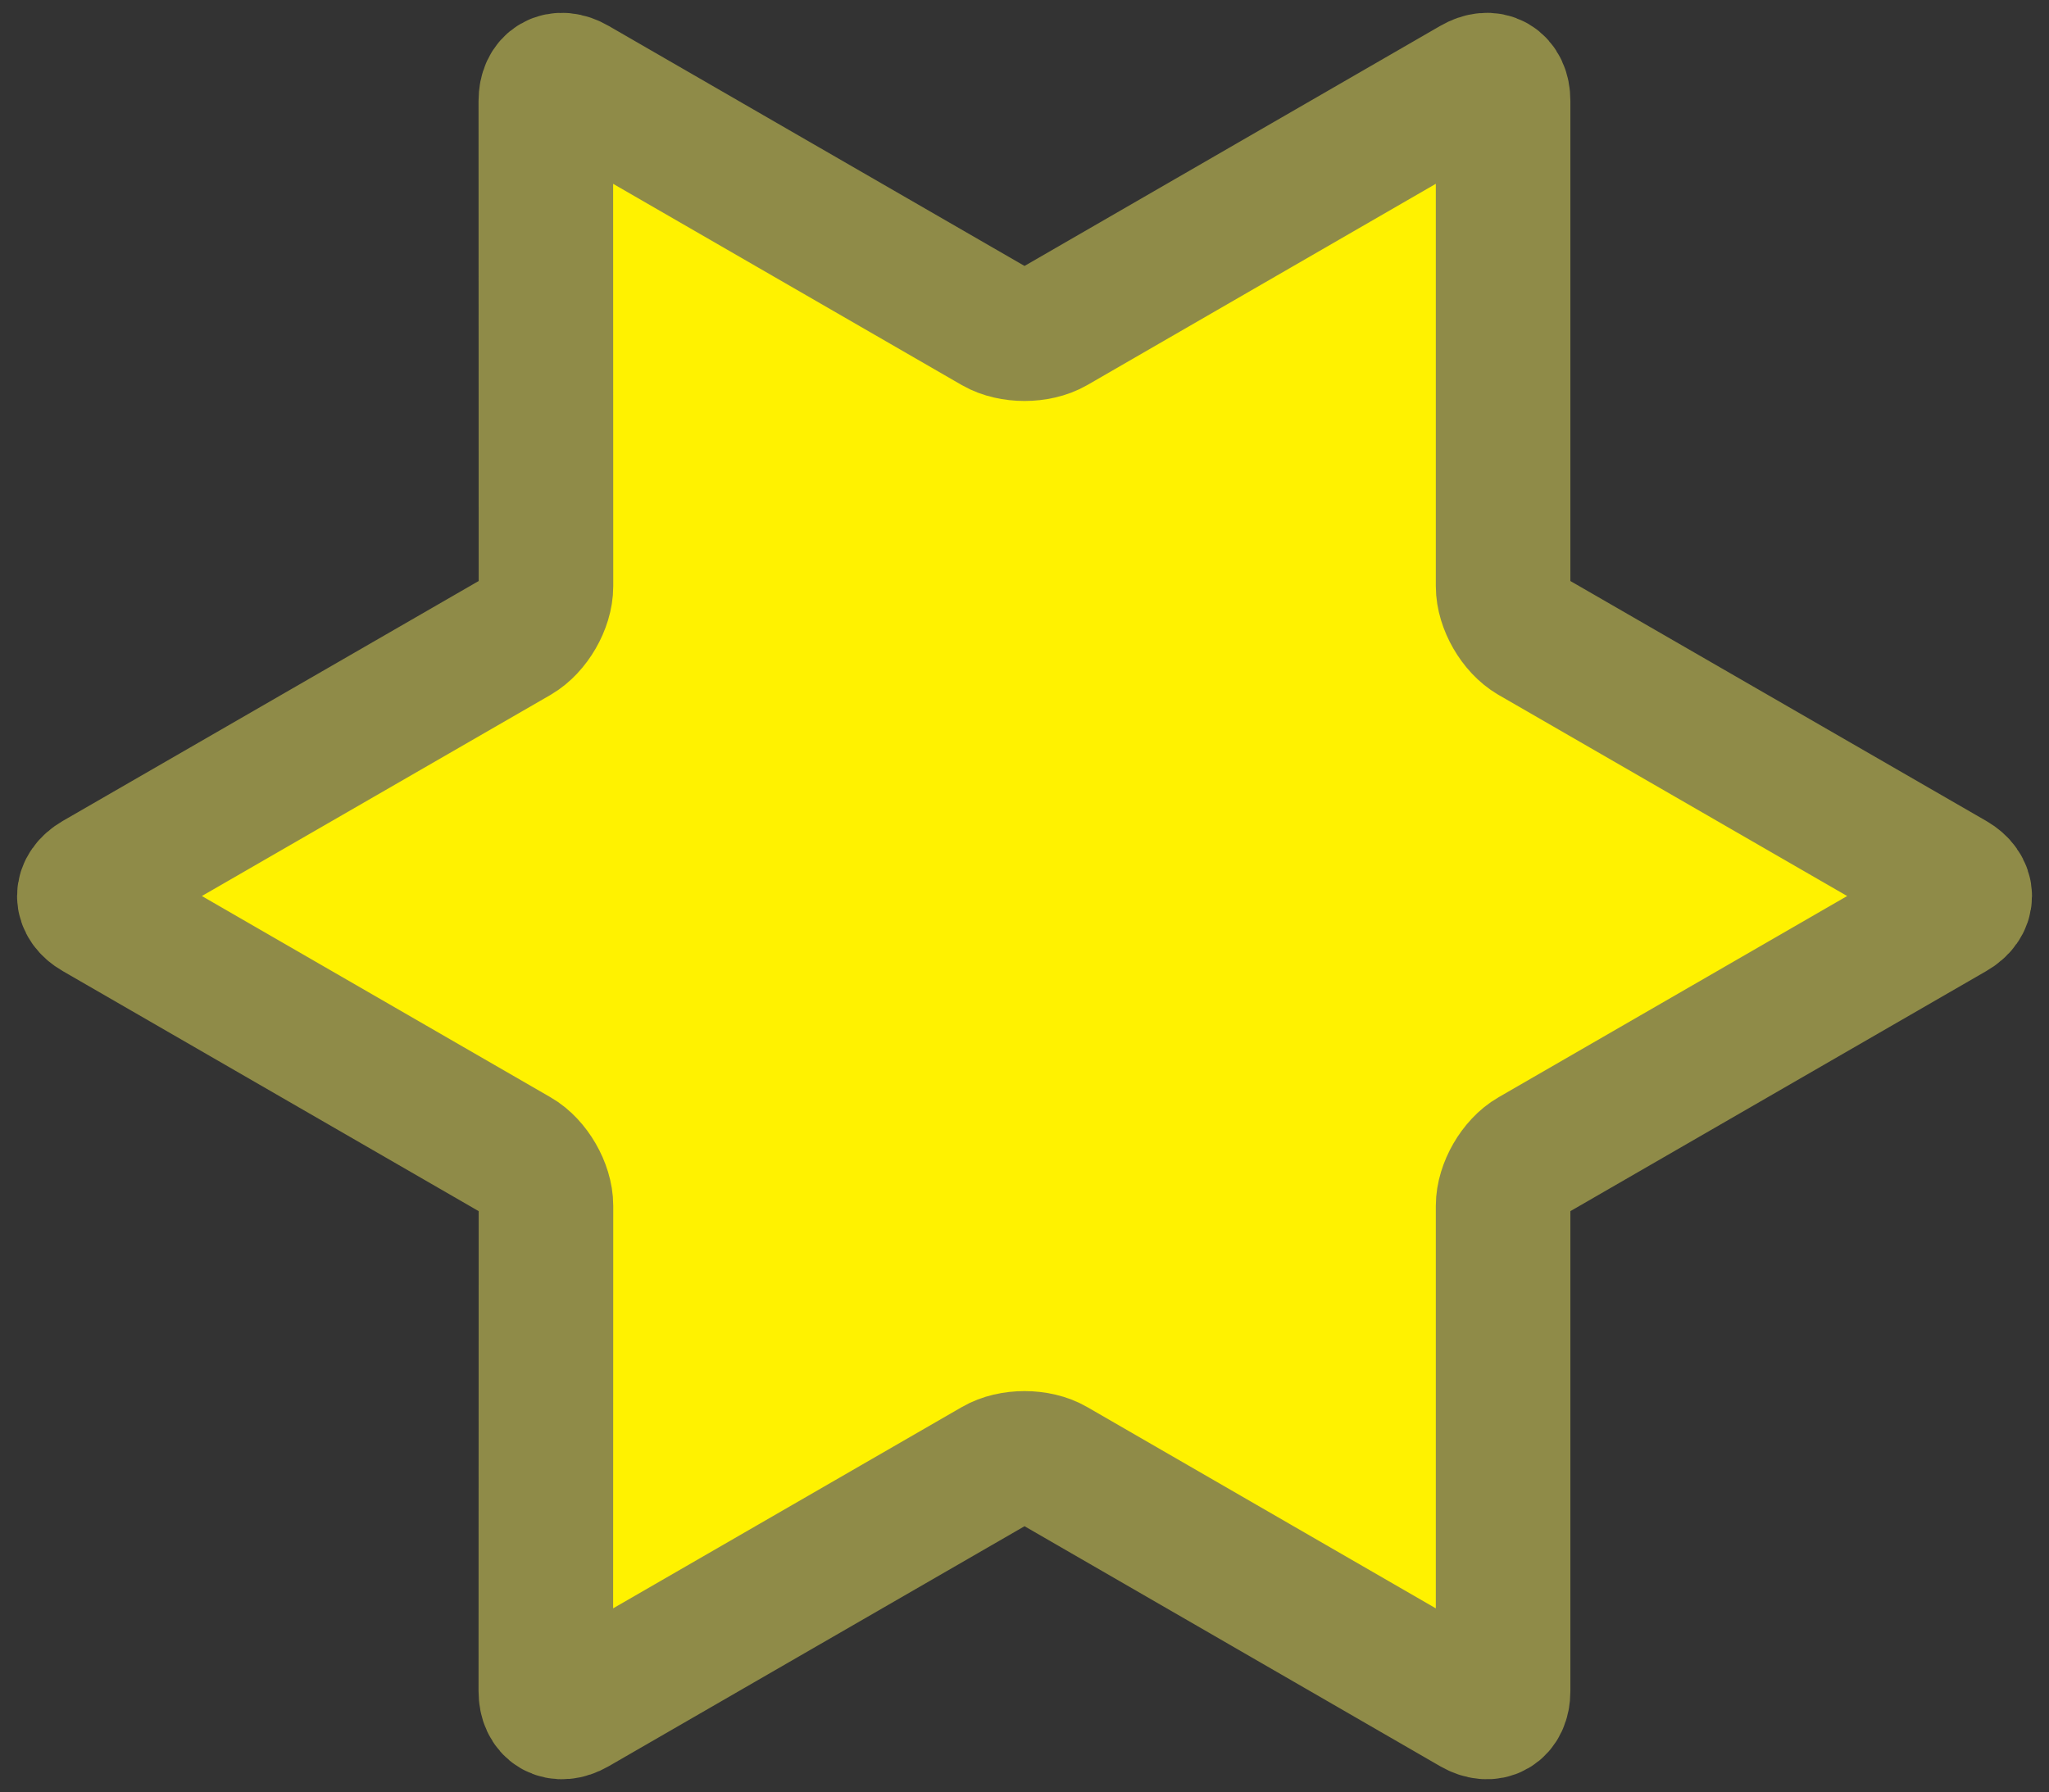 <?xml version="1.0" encoding="UTF-8"?>
<svg xmlns="http://www.w3.org/2000/svg" xmlns:xlink="http://www.w3.org/1999/xlink" width="60.678pt" height="53.083pt" viewBox="0 0 60.678 53.083" version="1.1">
<rect x="0" y="0" width="60.678" height="53.083" fill="#333333" stroke="none"/>
<defs>
<clipPath id="clip1">
  <path d="M 0 0 L 60.68 0 L 60.68 53.082 L 0 53.082 Z M 0 0 "/>
</clipPath>
</defs>
<g id="surface6">
<path style=" stroke:none;fill-rule:nonzero;fill:rgb(100%,94.899%,0%);fill-opacity:1;" d="M 57.824 26.043 L 45.375 18.859 C 44.898 18.582 44.898 18.582 45.375 18.859 L 57.824 26.043 C 58.301 26.32 58.301 26.32 57.824 26.043 L 45.375 18.859 C 44.898 18.582 44.512 17.914 44.512 17.363 L 44.512 2.988 C 44.512 2.438 44.125 2.215 43.648 2.492 L 31.203 9.68 C 30.727 9.953 29.953 9.953 29.477 9.68 L 17.027 2.492 C 16.551 2.215 16.164 2.438 16.164 2.988 L 16.168 17.363 C 16.168 17.914 15.781 18.582 15.305 18.859 L 2.855 26.043 C 2.379 26.32 2.379 26.766 2.855 27.039 L 15.305 34.227 C 15.781 34.5 16.168 35.172 16.168 35.719 L 16.164 50.094 C 16.164 50.645 16.551 50.867 17.027 50.594 L 29.477 43.406 C 29.953 43.129 30.727 43.129 31.203 43.406 L 43.648 50.594 C 44.125 50.867 44.512 50.645 44.512 50.094 L 44.512 35.719 C 44.512 35.172 44.898 34.5 45.375 34.227 L 57.824 27.039 C 58.301 26.766 58.301 26.32 57.824 26.043 L 45.375 18.859 C 44.898 18.582 44.898 18.582 45.375 18.859 L 57.824 26.043 C 58.301 26.32 58.301 26.32 57.824 26.043 Z M 57.824 26.043 "/>
<g clip-path="url(#clip1)" clip-rule="nonzero">
<path style="fill:none;stroke-width:3.985;stroke-linecap:butt;stroke-linejoin:miter;stroke:rgb(56.177%,54.314%,28.137%);stroke-opacity:1;stroke-miterlimit:10;" d="M 27.485 0.499 L 15.036 7.683 C 14.559 7.96 14.559 7.96 15.036 7.683 L 27.485 0.499 C 27.962 0.222 27.962 0.222 27.485 0.499 L 15.036 7.683 C 14.559 7.96 14.173 8.628 14.173 9.179 L 14.173 23.554 C 14.173 24.105 13.786 24.327 13.309 24.05 L 0.864 16.862 C 0.388 16.589 -0.386 16.589 -0.862 16.862 L -13.312 24.05 C -13.788 24.327 -14.175 24.105 -14.175 23.554 L -14.171 9.179 C -14.171 8.628 -14.558 7.96 -15.034 7.683 L -27.484 0.499 C -27.96 0.222 -27.96 -0.224 -27.484 -0.497 L -15.034 -7.685 C -14.558 -7.958 -14.171 -8.63 -14.171 -9.177 L -14.175 -23.552 C -14.175 -24.103 -13.788 -24.325 -13.312 -24.052 L -0.862 -16.864 C -0.386 -16.587 0.388 -16.587 0.864 -16.864 L 13.309 -24.052 C 13.786 -24.325 14.173 -24.103 14.173 -23.552 L 14.173 -9.177 C 14.173 -8.63 14.559 -7.958 15.036 -7.685 L 27.485 -0.497 C 27.962 -0.224 27.962 0.222 27.485 0.499 L 15.036 7.683 C 14.559 7.96 14.559 7.96 15.036 7.683 L 27.485 0.499 C 27.962 0.222 27.962 0.222 27.485 0.499 Z M 27.485 0.499 " transform="matrix(1,0,0,-1,30.339,26.542)"/>
</g>
</g>
</svg>
